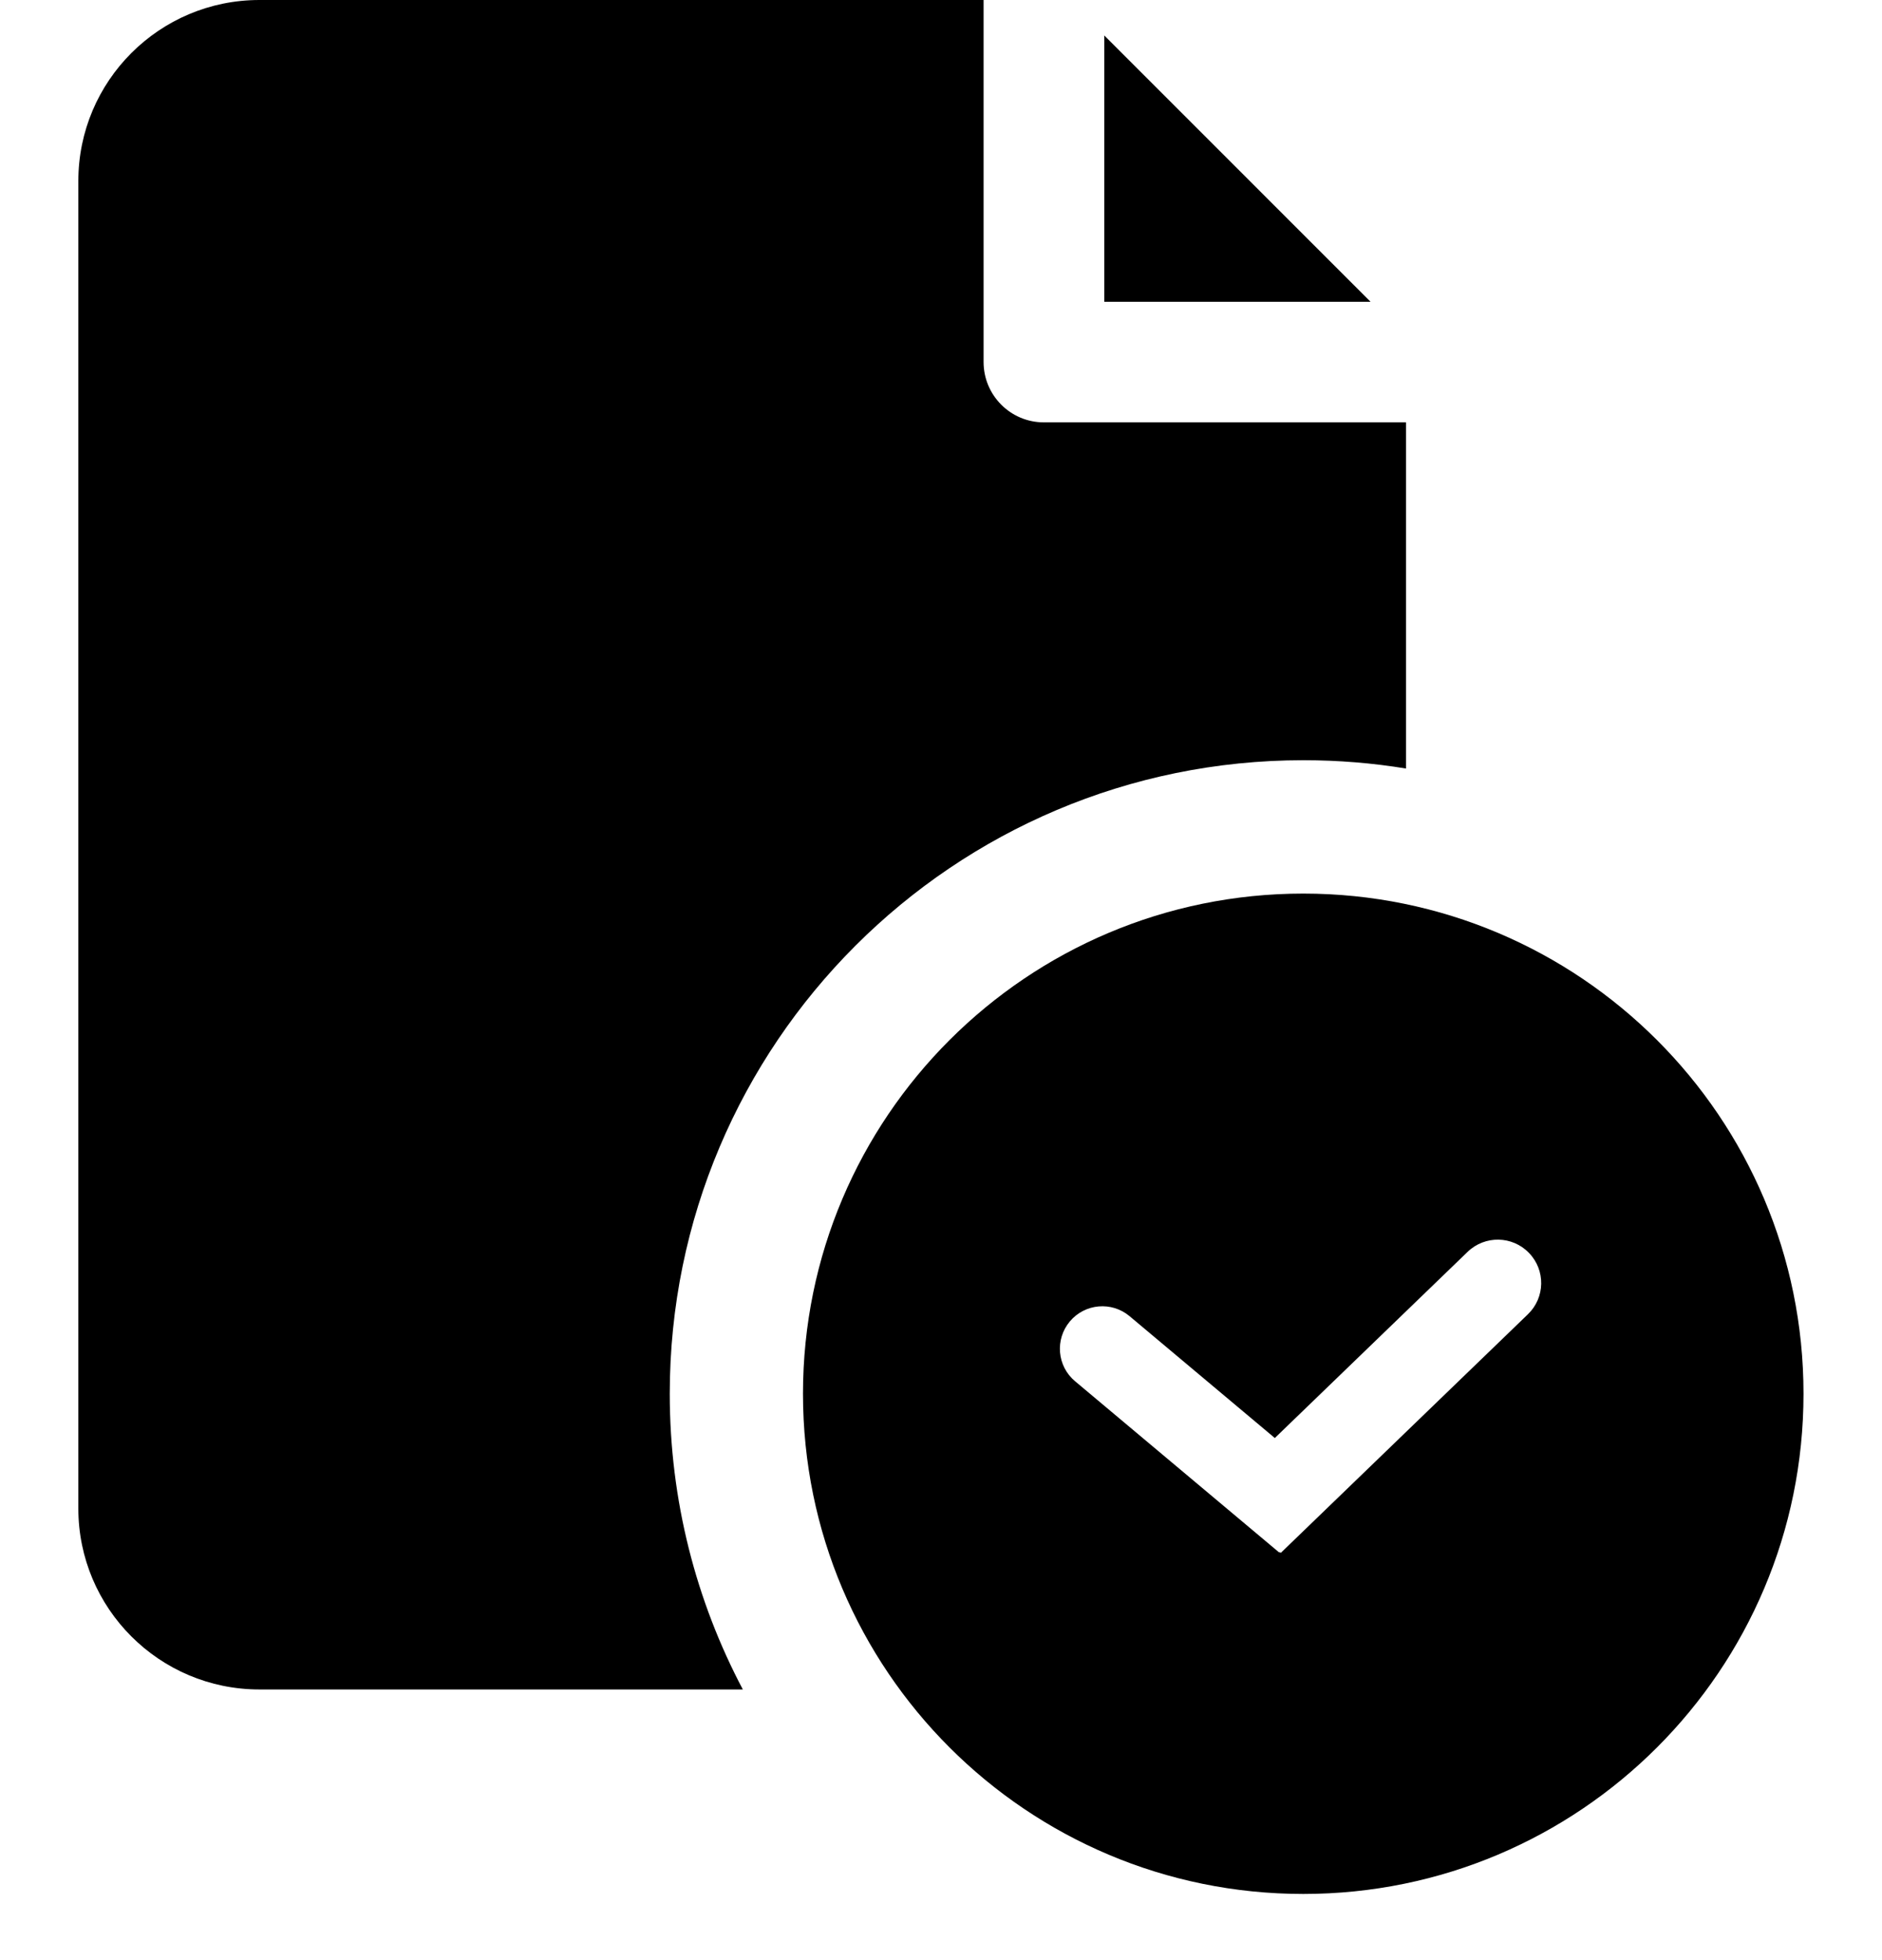 <svg xmlns="http://www.w3.org/2000/svg" width="24" height="25" viewBox="0 0 24 25" fill="none"><rect width="24" height="25" fill="none"/>
<path d="M12.543 4.617C12.543 5.042 12.887 5.387 13.312 5.387H17.93V9.802C17.504 9.732 17.067 9.696 16.621 9.696C12.159 9.696 8.541 13.314 8.541 17.777C8.541 19.139 8.878 20.422 9.473 21.548H3.308C2.033 21.548 0.999 20.514 0.999 19.239V2.309C0.999 1.034 2.033 0 3.308 0H12.543V4.617Z" fill="black"/>
<path d="M14.082 0.452V3.849H17.478L14.082 0.452Z" fill="black"/>
<path fill-rule="evenodd" clip-rule="evenodd" d="M22.999 17.776C22.999 21.3 20.143 24.156 16.62 24.156C13.097 24.156 10.24 21.3 10.24 17.776C10.24 14.253 13.097 11.397 16.62 11.397C20.143 11.397 22.999 14.253 22.999 17.776ZM19.498 15.98C19.286 15.76 18.936 15.754 18.716 15.966L16.257 18.341L14.405 16.787C14.176 16.595 13.835 16.625 13.643 16.854C13.451 17.083 13.48 17.425 13.71 17.617L16.314 19.802L16.32 19.794L16.332 19.807L19.485 16.762C19.705 16.55 19.711 16.2 19.498 15.98Z" fill="black"/>
</svg>
